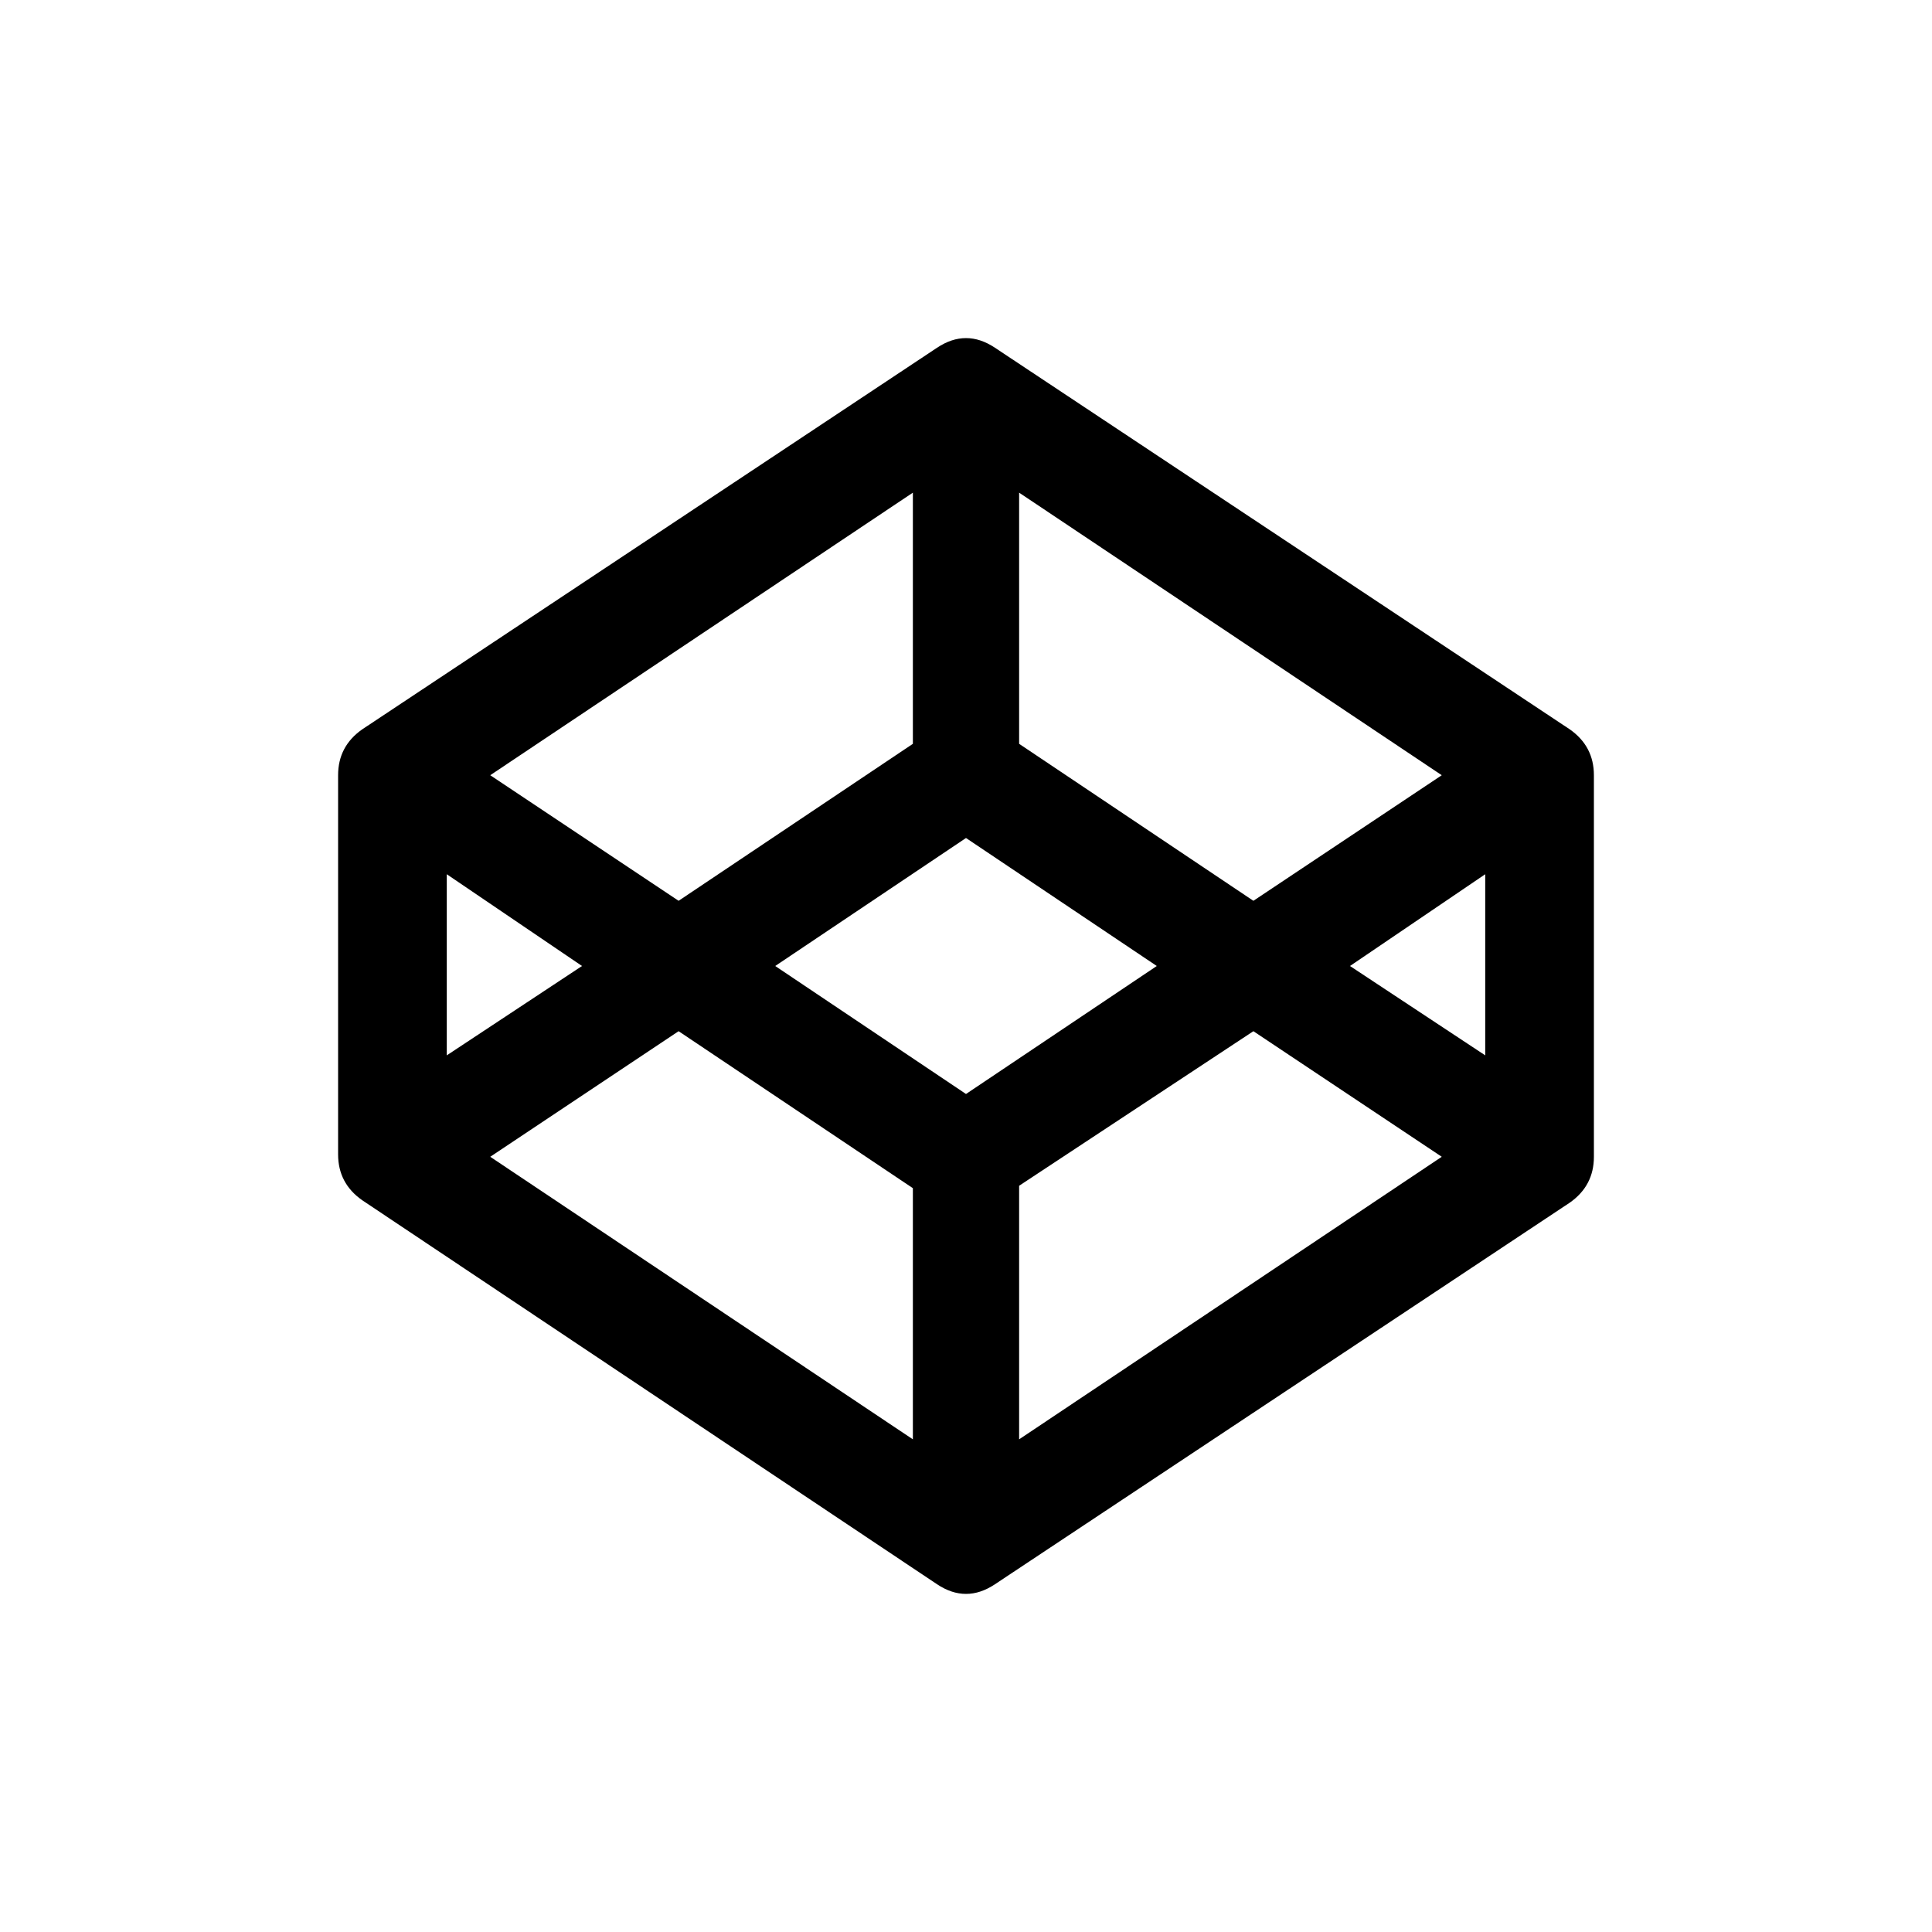 <svg viewBox="0 0 800 800" xmlns="http://www.w3.org/2000/svg">
  <path fill="#000" d="M140 478V321q0-12 10-19l238-158q12-8 24 0l238 158q10 7 10 19v158q0 12-10 19L412 656q-12 8-24 0L150 497q-10-7-10-19zm282-274v104l97 65 78-52zm-44 104V204L203 321l78 52zm-193 54v75l56-37zm193 234V492l-97-65-78 52zm22-143l79-53-79-53-79 53zm22 143l175-117-78-52-97 64v105zm193-159v-75l-56 38z"/>
</svg>
